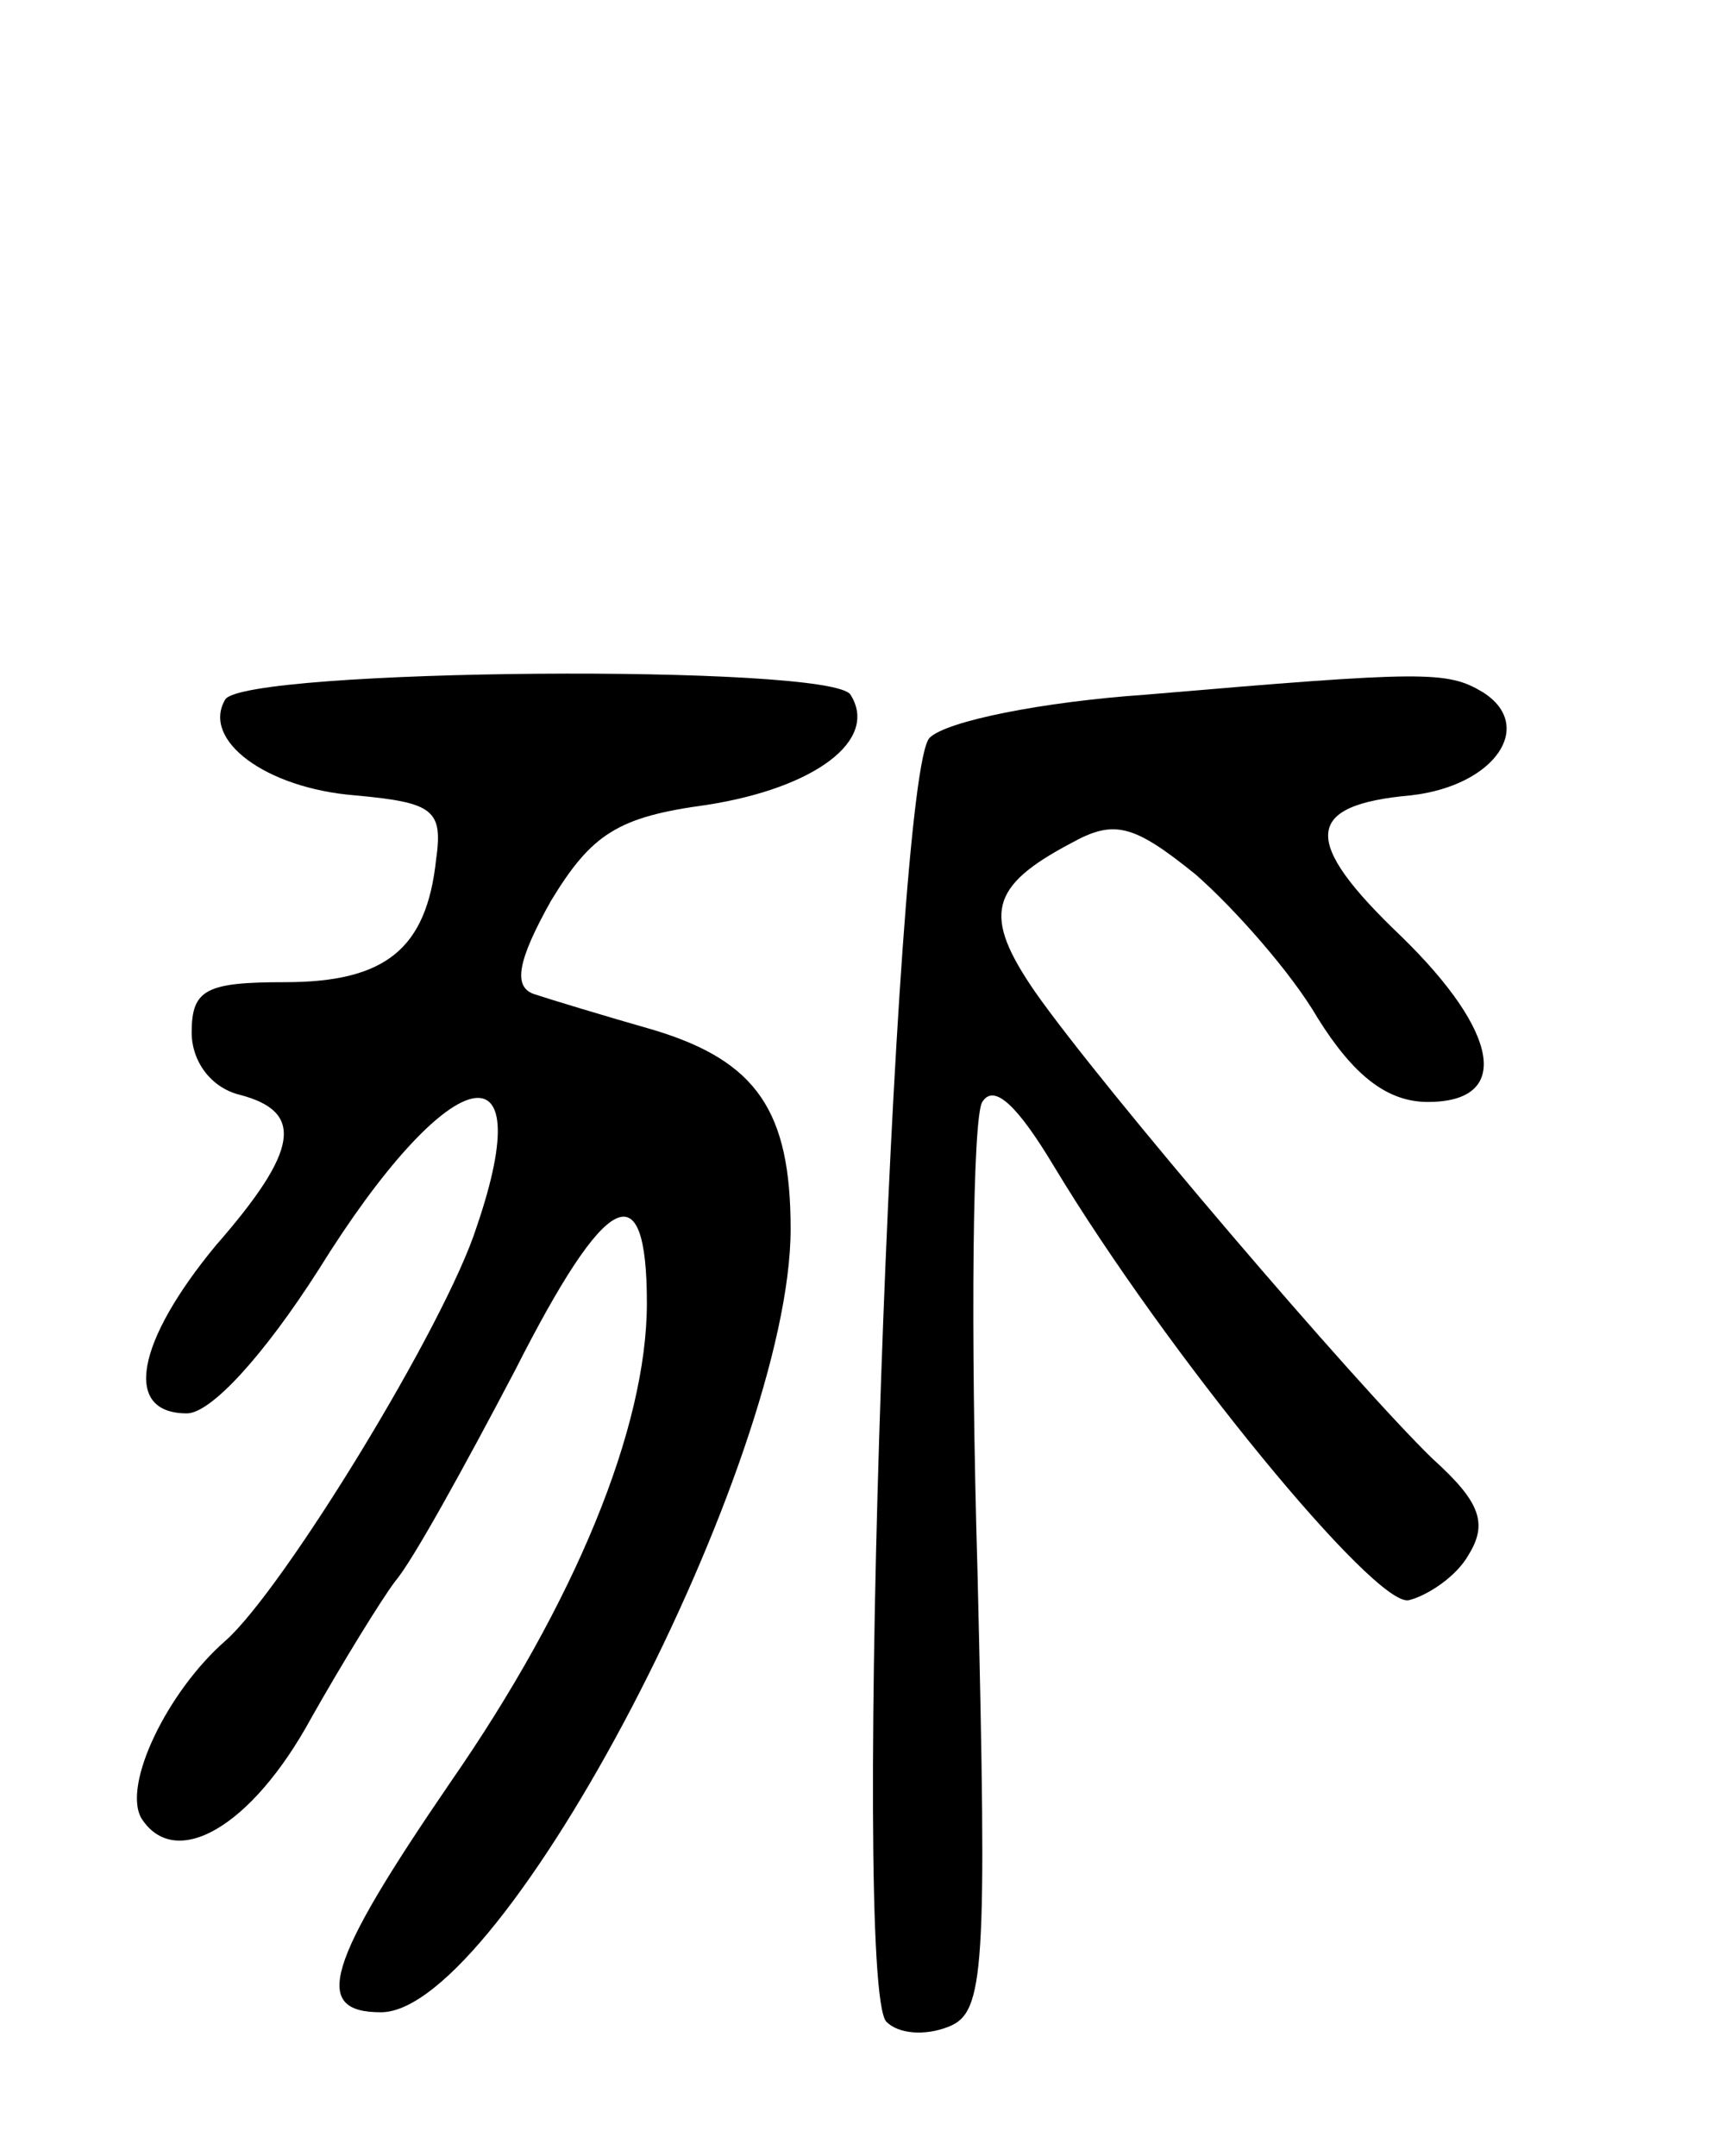 <svg version="1.0" xmlns="http://www.w3.org/2000/svg"
 width="72pt" height="90pt" viewBox="0 0 72 90"
 preserveAspectRatio="xMidYMid meet">
<g transform="translate(0,90) scale(0.1,-0.1)"
fill="#000000" stroke="none">
<path d="M94 608 c-10 -17 17 -37 54 -40 33 -3 37 -6 34 -27 -4 -37 -21 -51
-63 -51 -33 0 -39 -3 -39 -21 0 -12 8 -23 20 -26 27 -7 25 -23 -10 -63 -33
-40 -39 -70 -12 -70 10 0 32 24 55 60 54 87 93 97 66 18 -13 -41 -81 -152
-105 -173 -24 -21 -43 -60 -35 -74 14 -22 46 -4 71 42 13 23 29 49 35 57 7 8
29 48 50 88 38 75 55 84 55 28 0 -52 -30 -125 -82 -200 -52 -76 -58 -96 -29
-96 51 0 171 230 171 327 0 49 -14 70 -57 83 -21 6 -44 13 -50 15 -9 3 -7 14
7 39 17 28 28 35 65 40 45 7 72 27 60 46 -8 13 -253 11 -261 -2z"/>
<path d="M478 610 c-43 -3 -83 -11 -90 -18 -15 -15 -33 -521 -18 -536 5 -5 16
-6 26 -2 15 6 16 23 12 190 -3 102 -2 190 2 196 5 8 15 -2 30 -27 47 -78 134
-184 148 -181 8 2 20 10 25 19 8 13 5 22 -15 40 -32 31 -138 155 -166 195 -22
32 -19 44 15 62 18 10 26 8 52 -13 16 -14 40 -41 51 -60 15 -24 29 -35 46 -35
35 0 30 29 -11 69 -42 40 -41 55 4 59 35 4 52 29 30 43 -15 9 -24 9 -141 -1z"/>
</g>
</svg>

